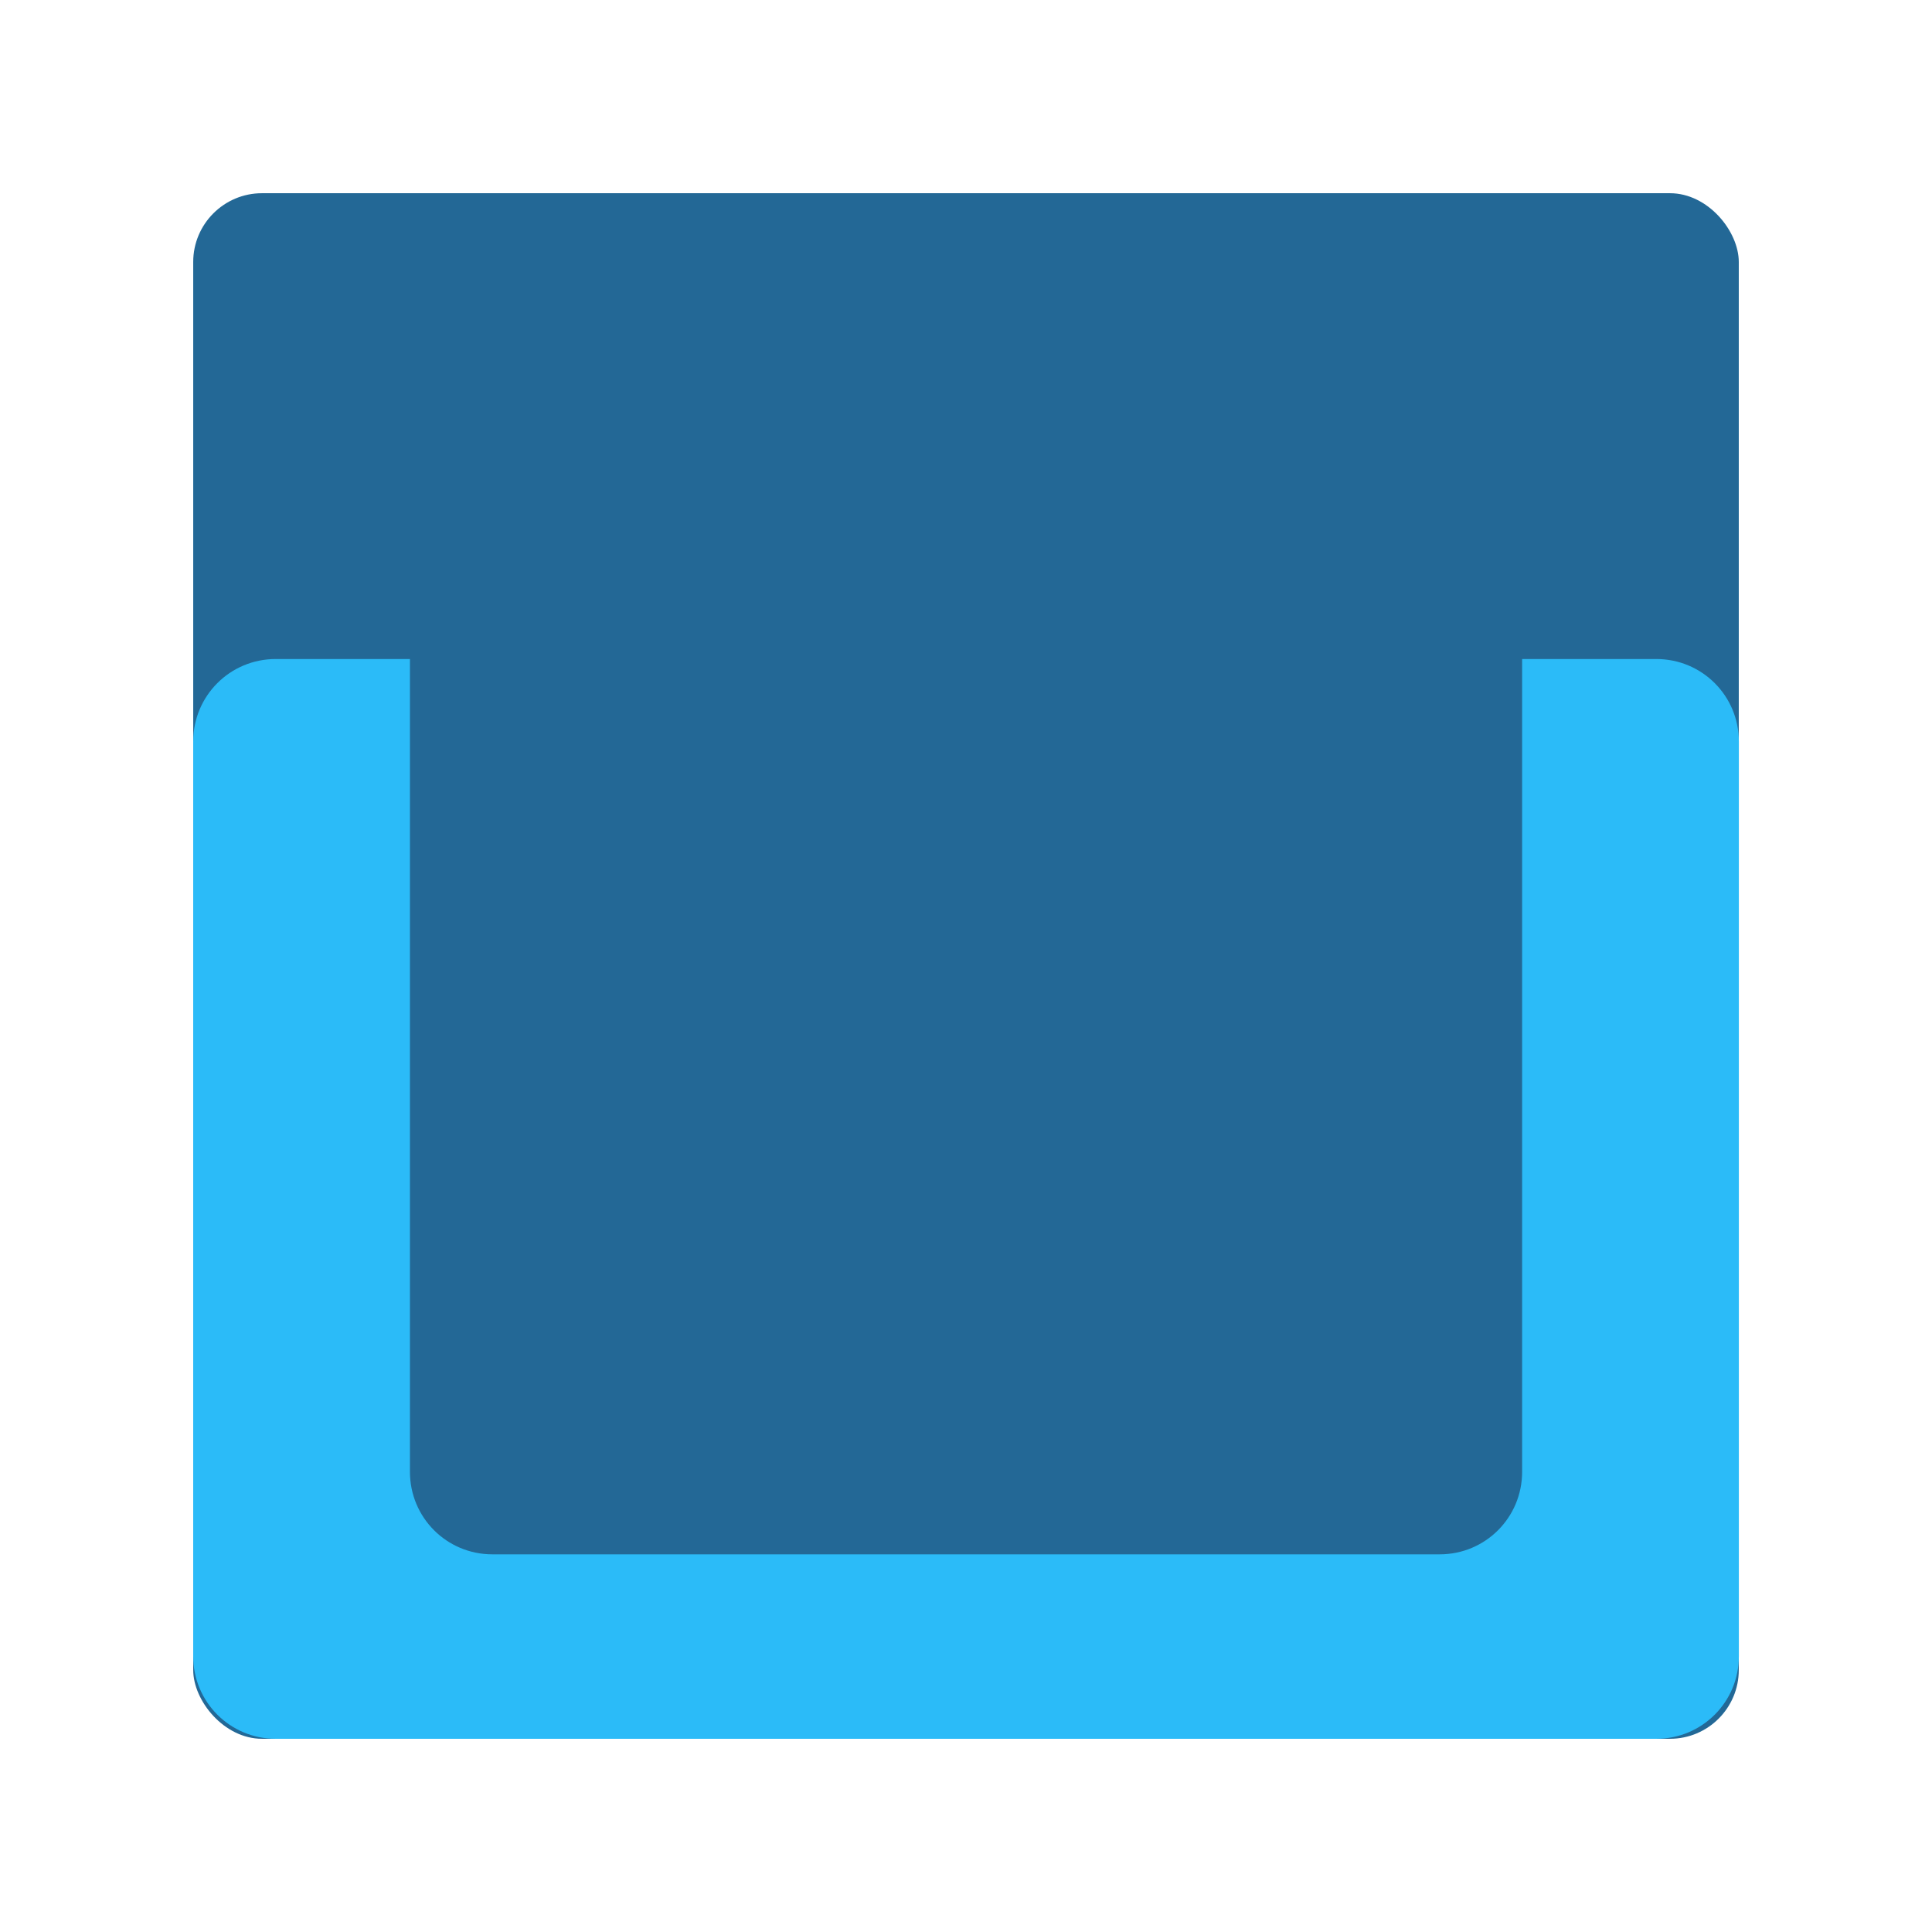 <?xml version="1.0" encoding="UTF-8" standalone="no"?>
<!-- Created with Inkscape (http://www.inkscape.org/) -->

<svg
   xmlns:dc="http://purl.org/dc/elements/1.1/"
   xmlns:cc="http://creativecommons.org/ns#"
   xmlns:rdf="http://www.w3.org/1999/02/22-rdf-syntax-ns#"
   xmlns:svg="http://www.w3.org/2000/svg"
   xmlns="http://www.w3.org/2000/svg"
   xmlns:sodipodi="http://sodipodi.sourceforge.net/DTD/sodipodi-0.dtd"
   xmlns:inkscape="http://www.inkscape.org/namespaces/inkscape"
   width="100"
   height="100"
   viewBox="0 0 26.458 26.458"
   version="1.1"
   id="svg8"
   inkscape:version="0.92.1 r15371"
   sodipodi:docname="avails.orig.svg">
  <defs
     id="defs2" />
  <sodipodi:namedview
     id="base"
     pagecolor="#ffffff"
     bordercolor="#666666"
     borderopacity="1.0"
     inkscape:pageopacity="0.0"
     inkscape:pageshadow="2"
     inkscape:zoom="9.55"
     inkscape:cx="50"
     inkscape:cy="50"
     inkscape:document-units="mm"
     inkscape:current-layer="layer1"
     showgrid="false"
     units="px"
     inkscape:pagecheckerboard="false"
     inkscape:window-width="1080"
     inkscape:window-height="1857"
     inkscape:window-x="-8"
     inkscape:window-y="-8"
     inkscape:window-maximized="1" />
  <g
     inkscape:label="Layer 1"
     inkscape:groupmode="layer"
     id="layer1"
     transform="translate(0,-270.542)">
    <rect
       id="rect3953"
       width="21.166"
       height="21.166"
       x="2.646"
       y="273.188"
       style="fill:#236896;fill-opacity:1;stroke-width:0.317"
       rx="0.942"
       ry="0.942" />
    <path
       style="fill:#2bbbf8;fill-opacity:1;stroke-width:0.265"
       d="m 3.776,279.567 c -0.626,0 -1.13,0.504 -1.13,1.13 v 12.527 c 0,0.626 0.504,1.13 1.13,1.13 H 22.683 c 0.626,0 1.13,-0.504 1.13,-1.13 v -12.527 c 0,-0.626 -0.504,-1.13 -1.13,-1.13 h -1.838 v 11.131 c 0,0.626 -0.503,1.13 -1.129,1.13 H 6.743 c -0.626,0 -1.129,-0.504 -1.129,-1.13 v -11.131 z"
       id="rect3955"
       inkscape:connector-curvature="0" />
  </g>
</svg>
